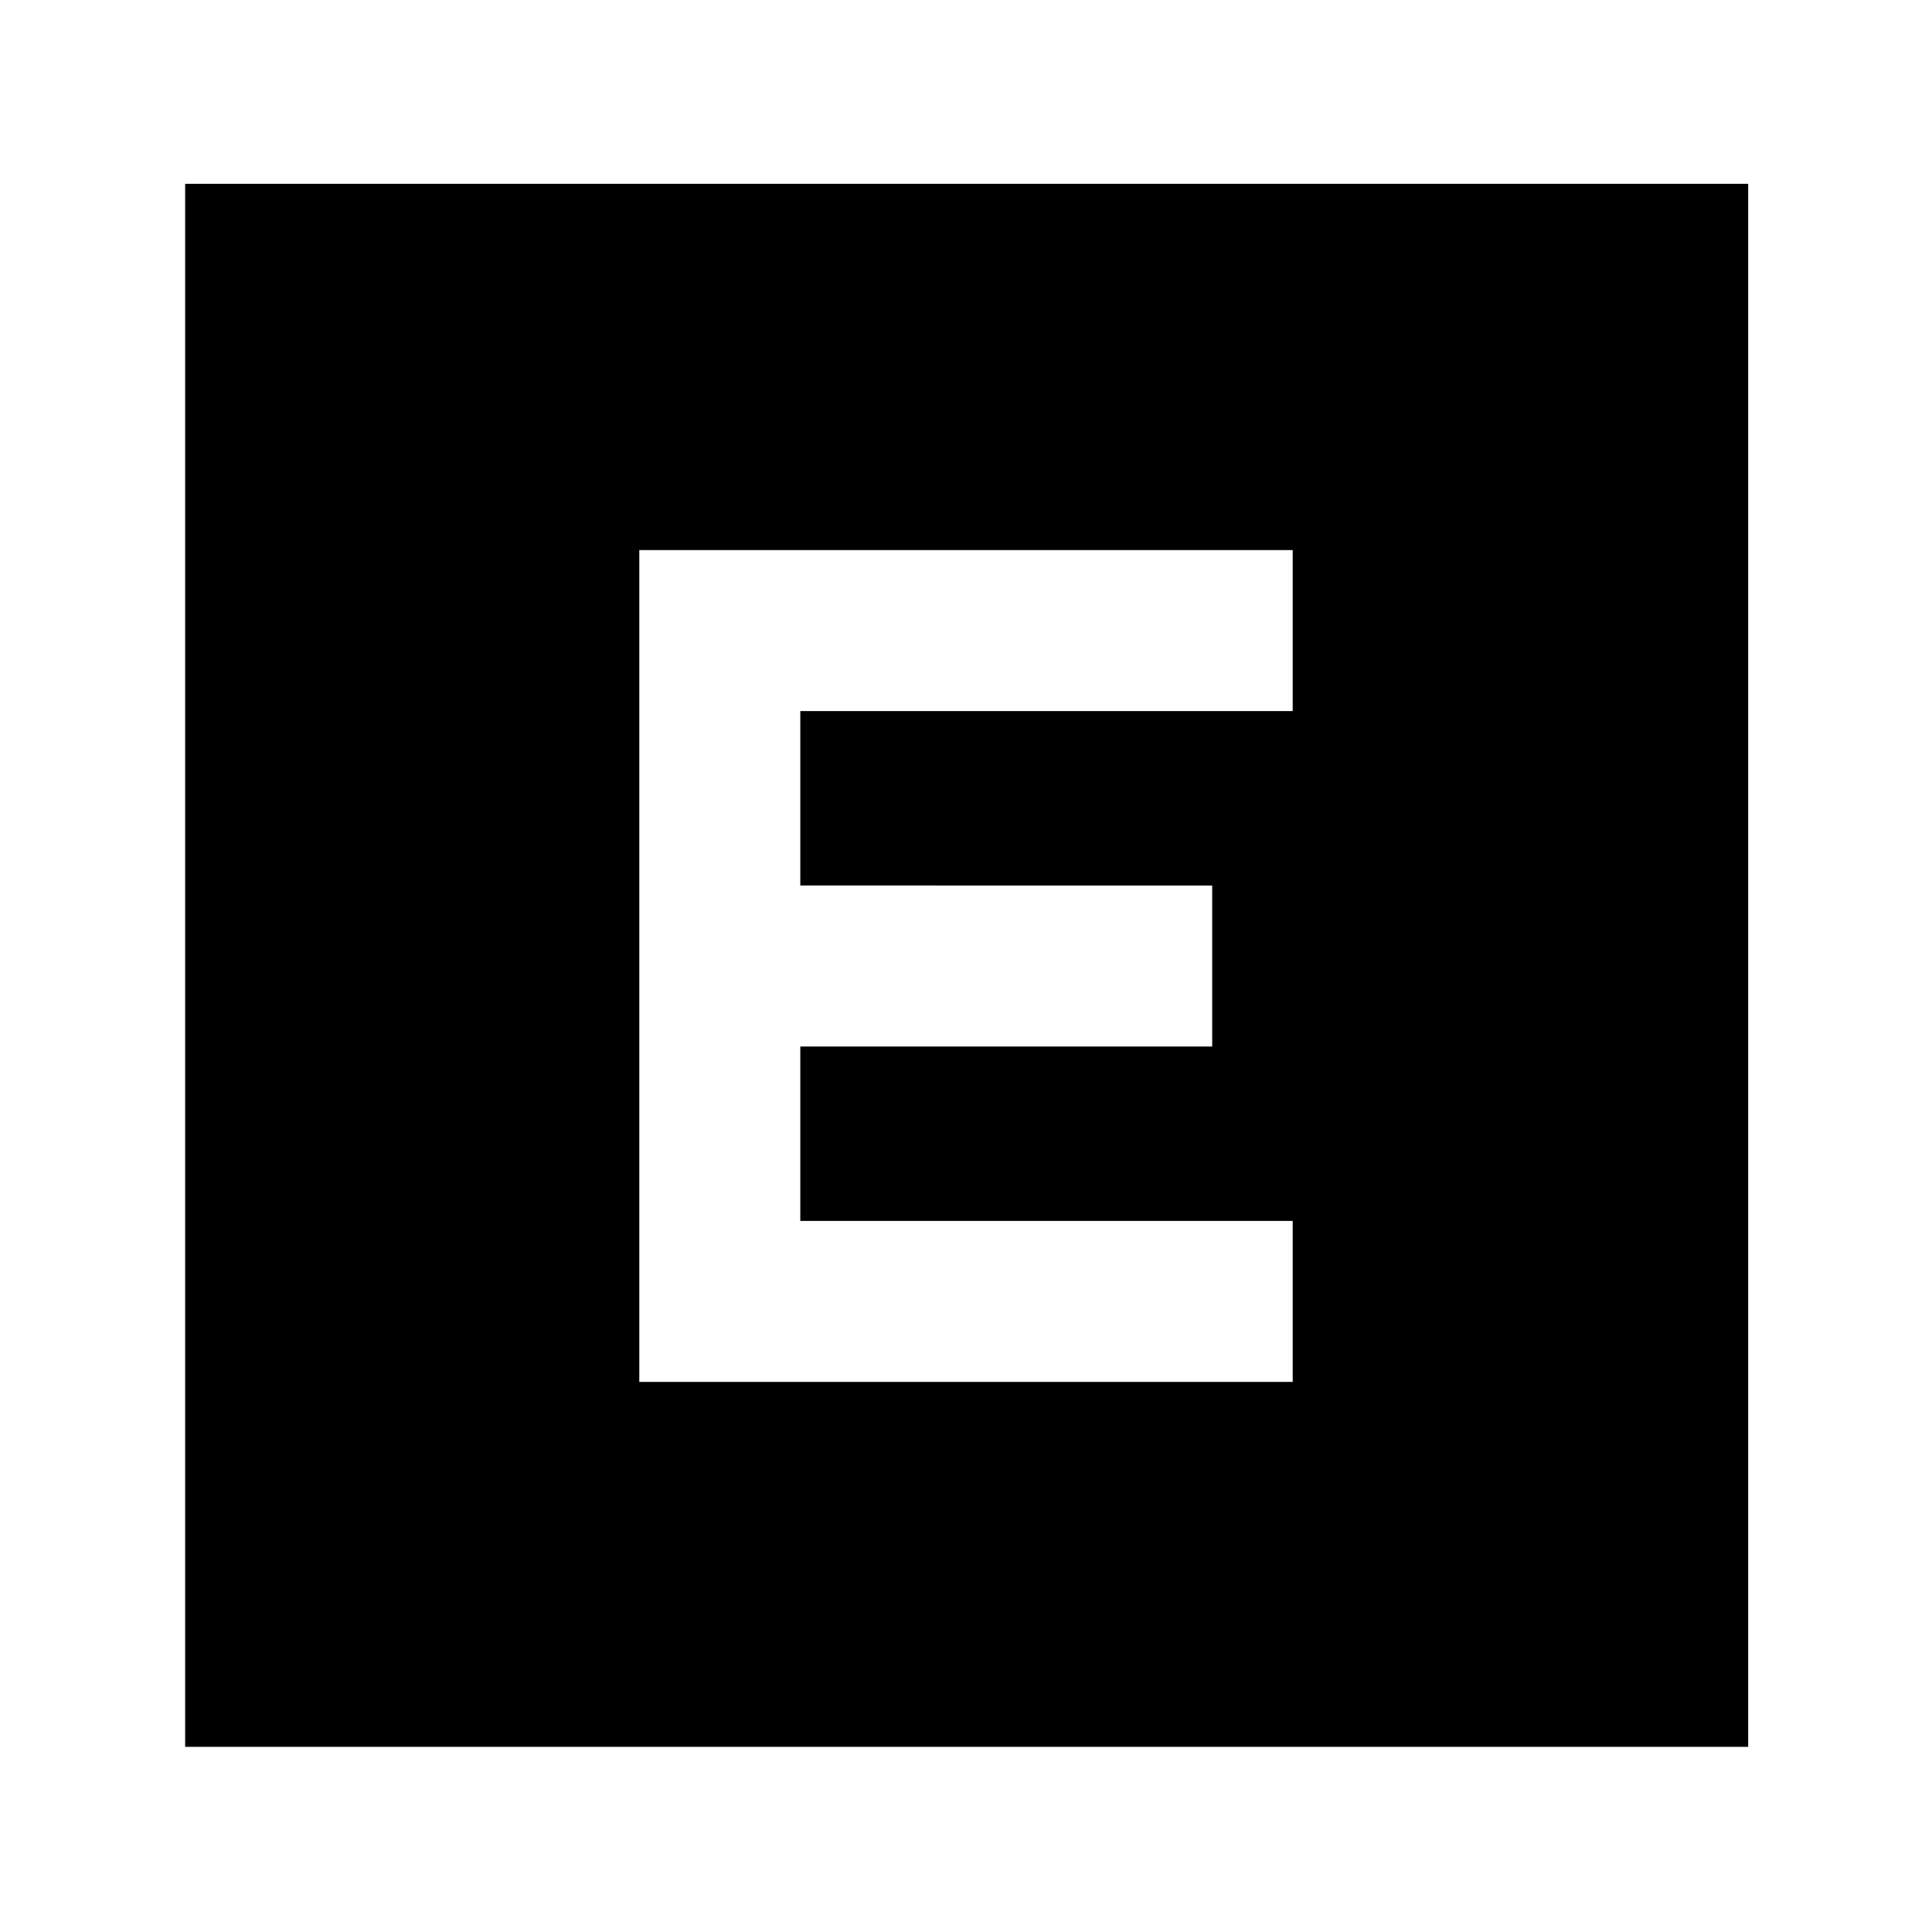 <svg xmlns="http://www.w3.org/2000/svg" height="40" viewBox="0 96 960 960" width="40"><path d="M317.667 782.667h324.666v-80H397.666V616h204.667v-80H397.666v-86.667h244.667v-80H317.667v413.334ZM92 964V187.333h776.667V964H92Z"/></svg>